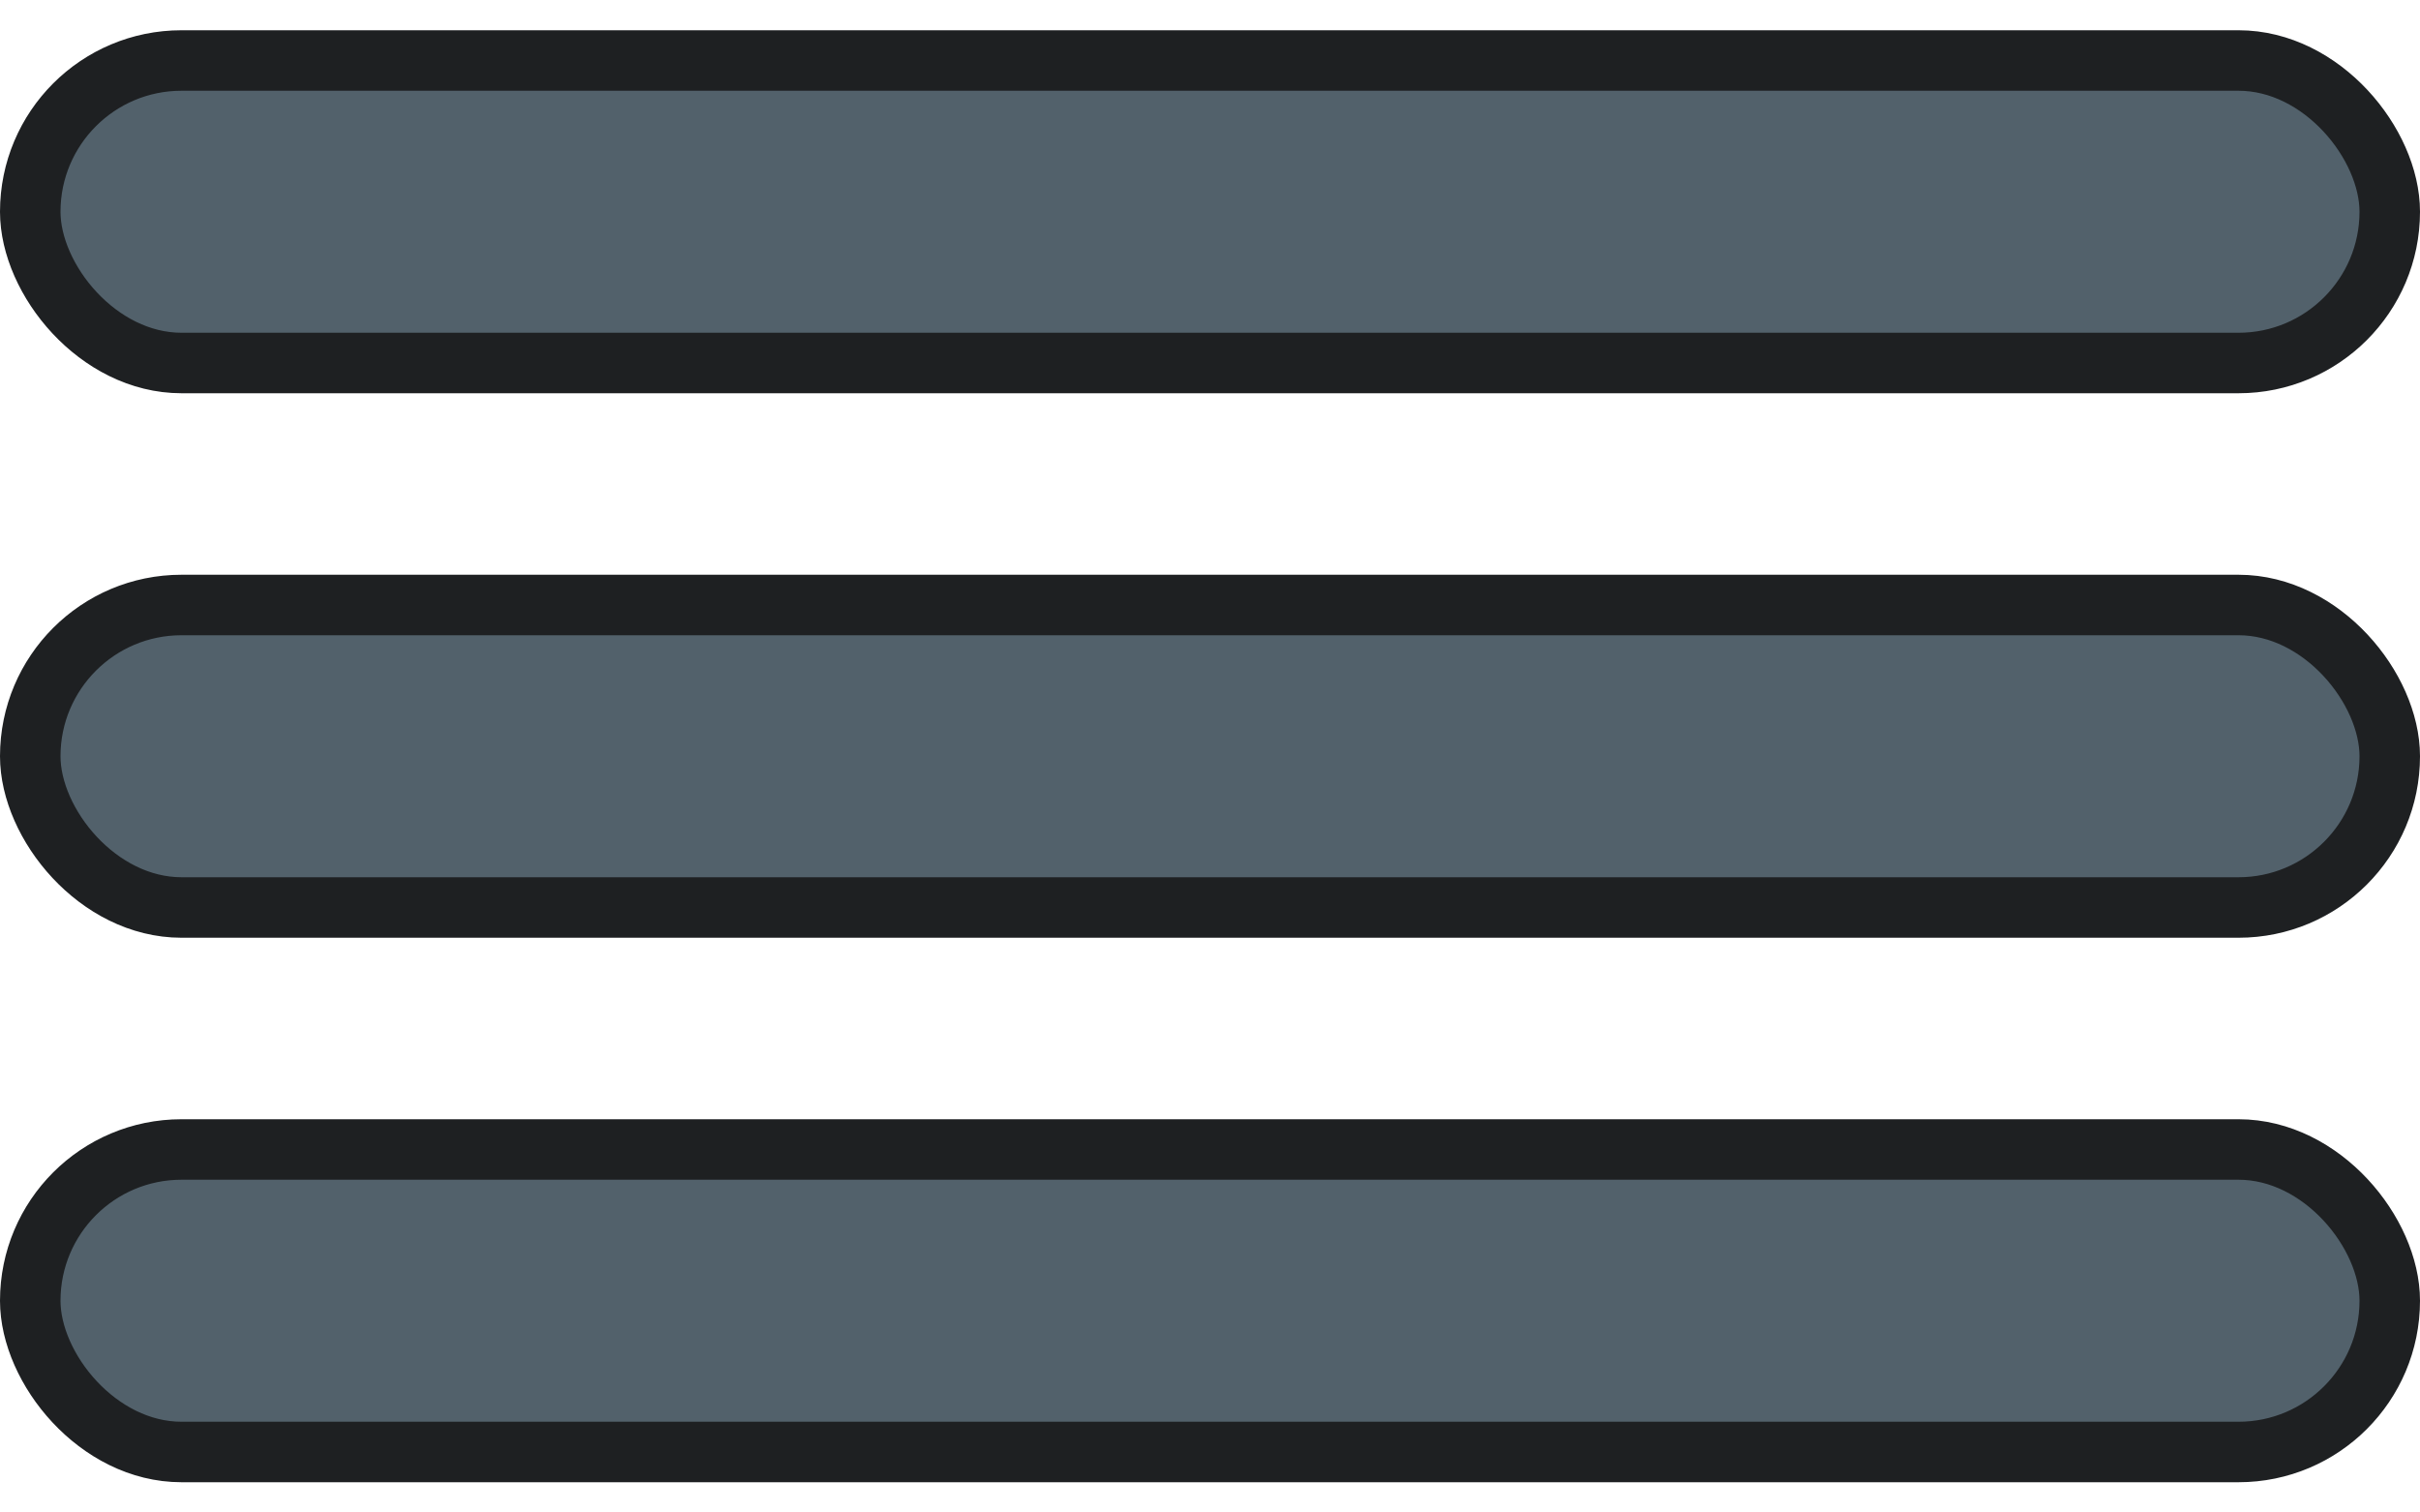 <svg width="40" height="25" viewBox="0 0 40 25" fill="none" xmlns="http://www.w3.org/2000/svg">
<rect x="0.5" y="1" width="39" height="5" rx="2.5" fill="#52616B" stroke="#1E2022"/>
<rect x="0.5" y="10" width="39" height="5" rx="2.5" fill="#52616B" stroke="#1E2022"/>
<rect x="0.5" y="19" width="39" height="5" rx="2.5" fill="#52616B" stroke="#1E2022"/>
</svg>
